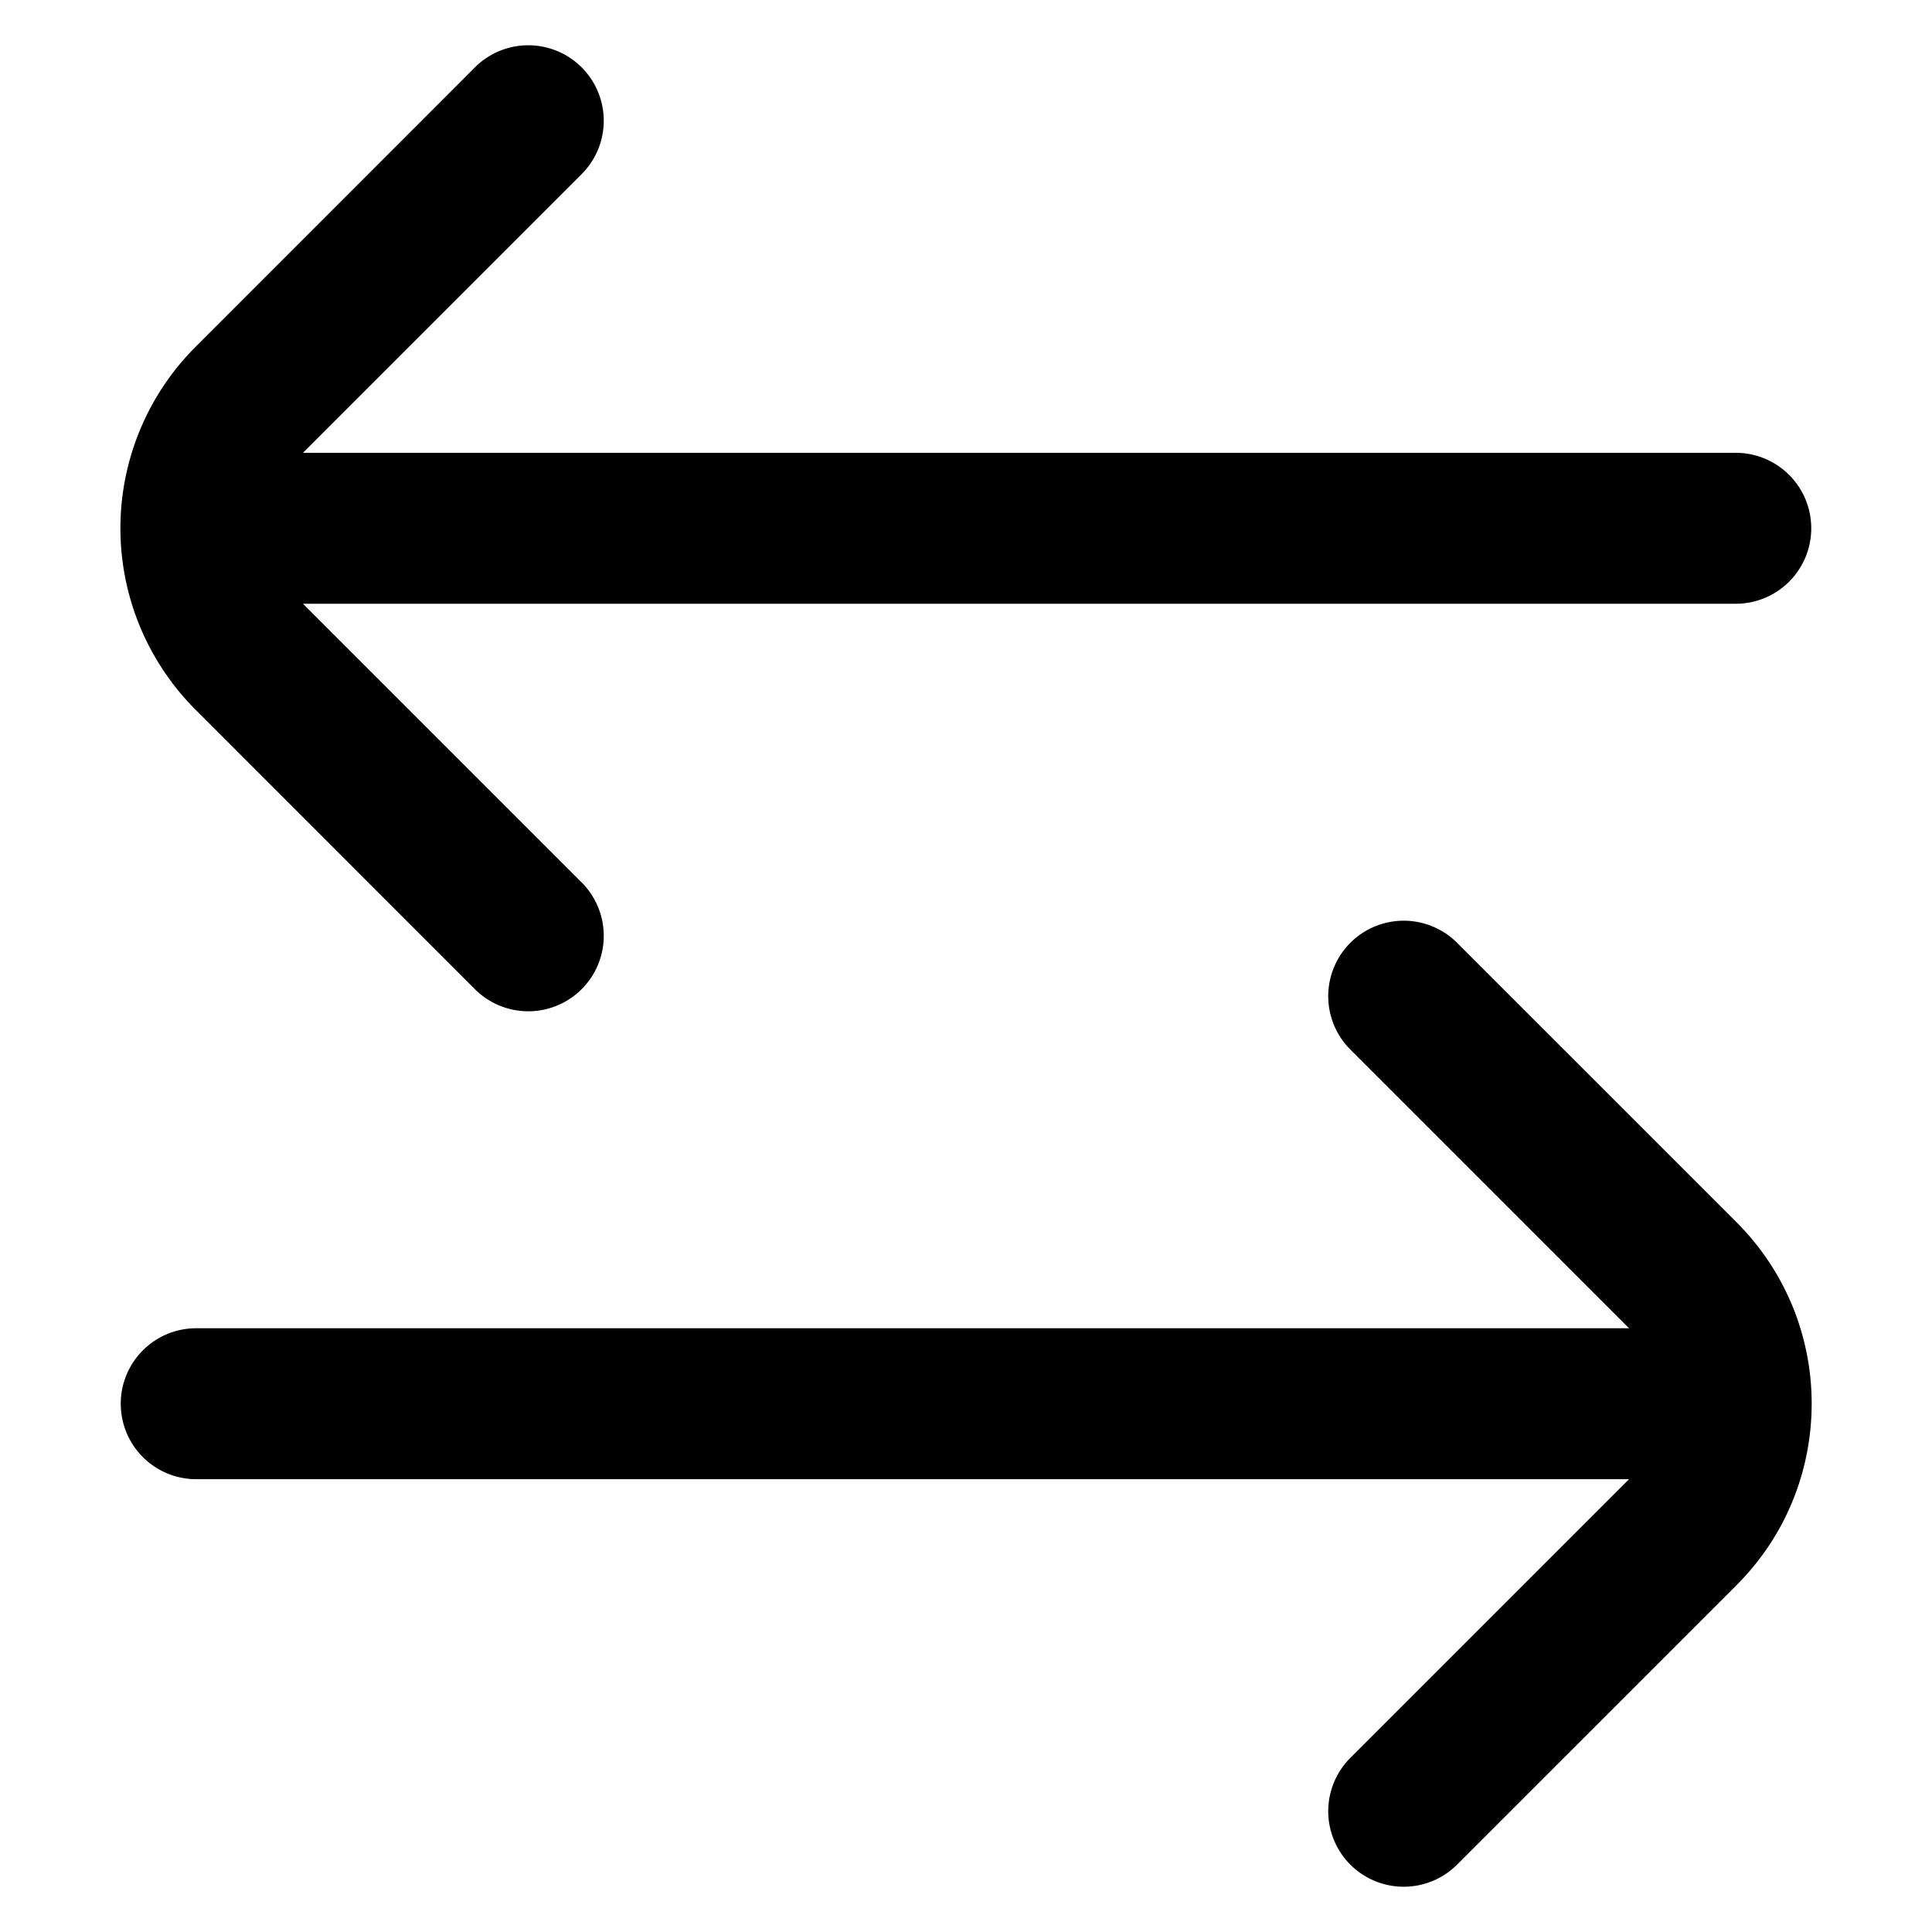 <svg fill="none" viewBox="0 0 16 16" xmlns="http://www.w3.org/2000/svg">
  <g fill="#000" clip-path="url(#Import-Export-16_svg__a)">
    <path d="M4.817 7.308a.625.625 0 0 1-.884.884L1.62 5.878a2.125 2.125 0 0 1 0-3.006L3.933.558a.625.625 0 0 1 .884.884L2.509 3.75h11.866a.625.625 0 1 1 0 1.25H2.509l2.308 2.308ZM1 11.625c0-.345.28-.625.625-.625h11.866l-2.308-2.308a.625.625 0 1 1 .884-.884l2.314 2.314c.83.83.83 2.176 0 3.006l-2.314 2.314a.625.625 0 1 1-.884-.884l2.308-2.308H1.625A.625.625 0 0 1 1 11.625Z"/>
  </g>
  <defs>
    <clipPath id="Import-Export-16_svg__a">
      <path fill="#fff" d="M0 0h16v16H0z"/>
    </clipPath>
  </defs>
</svg>
